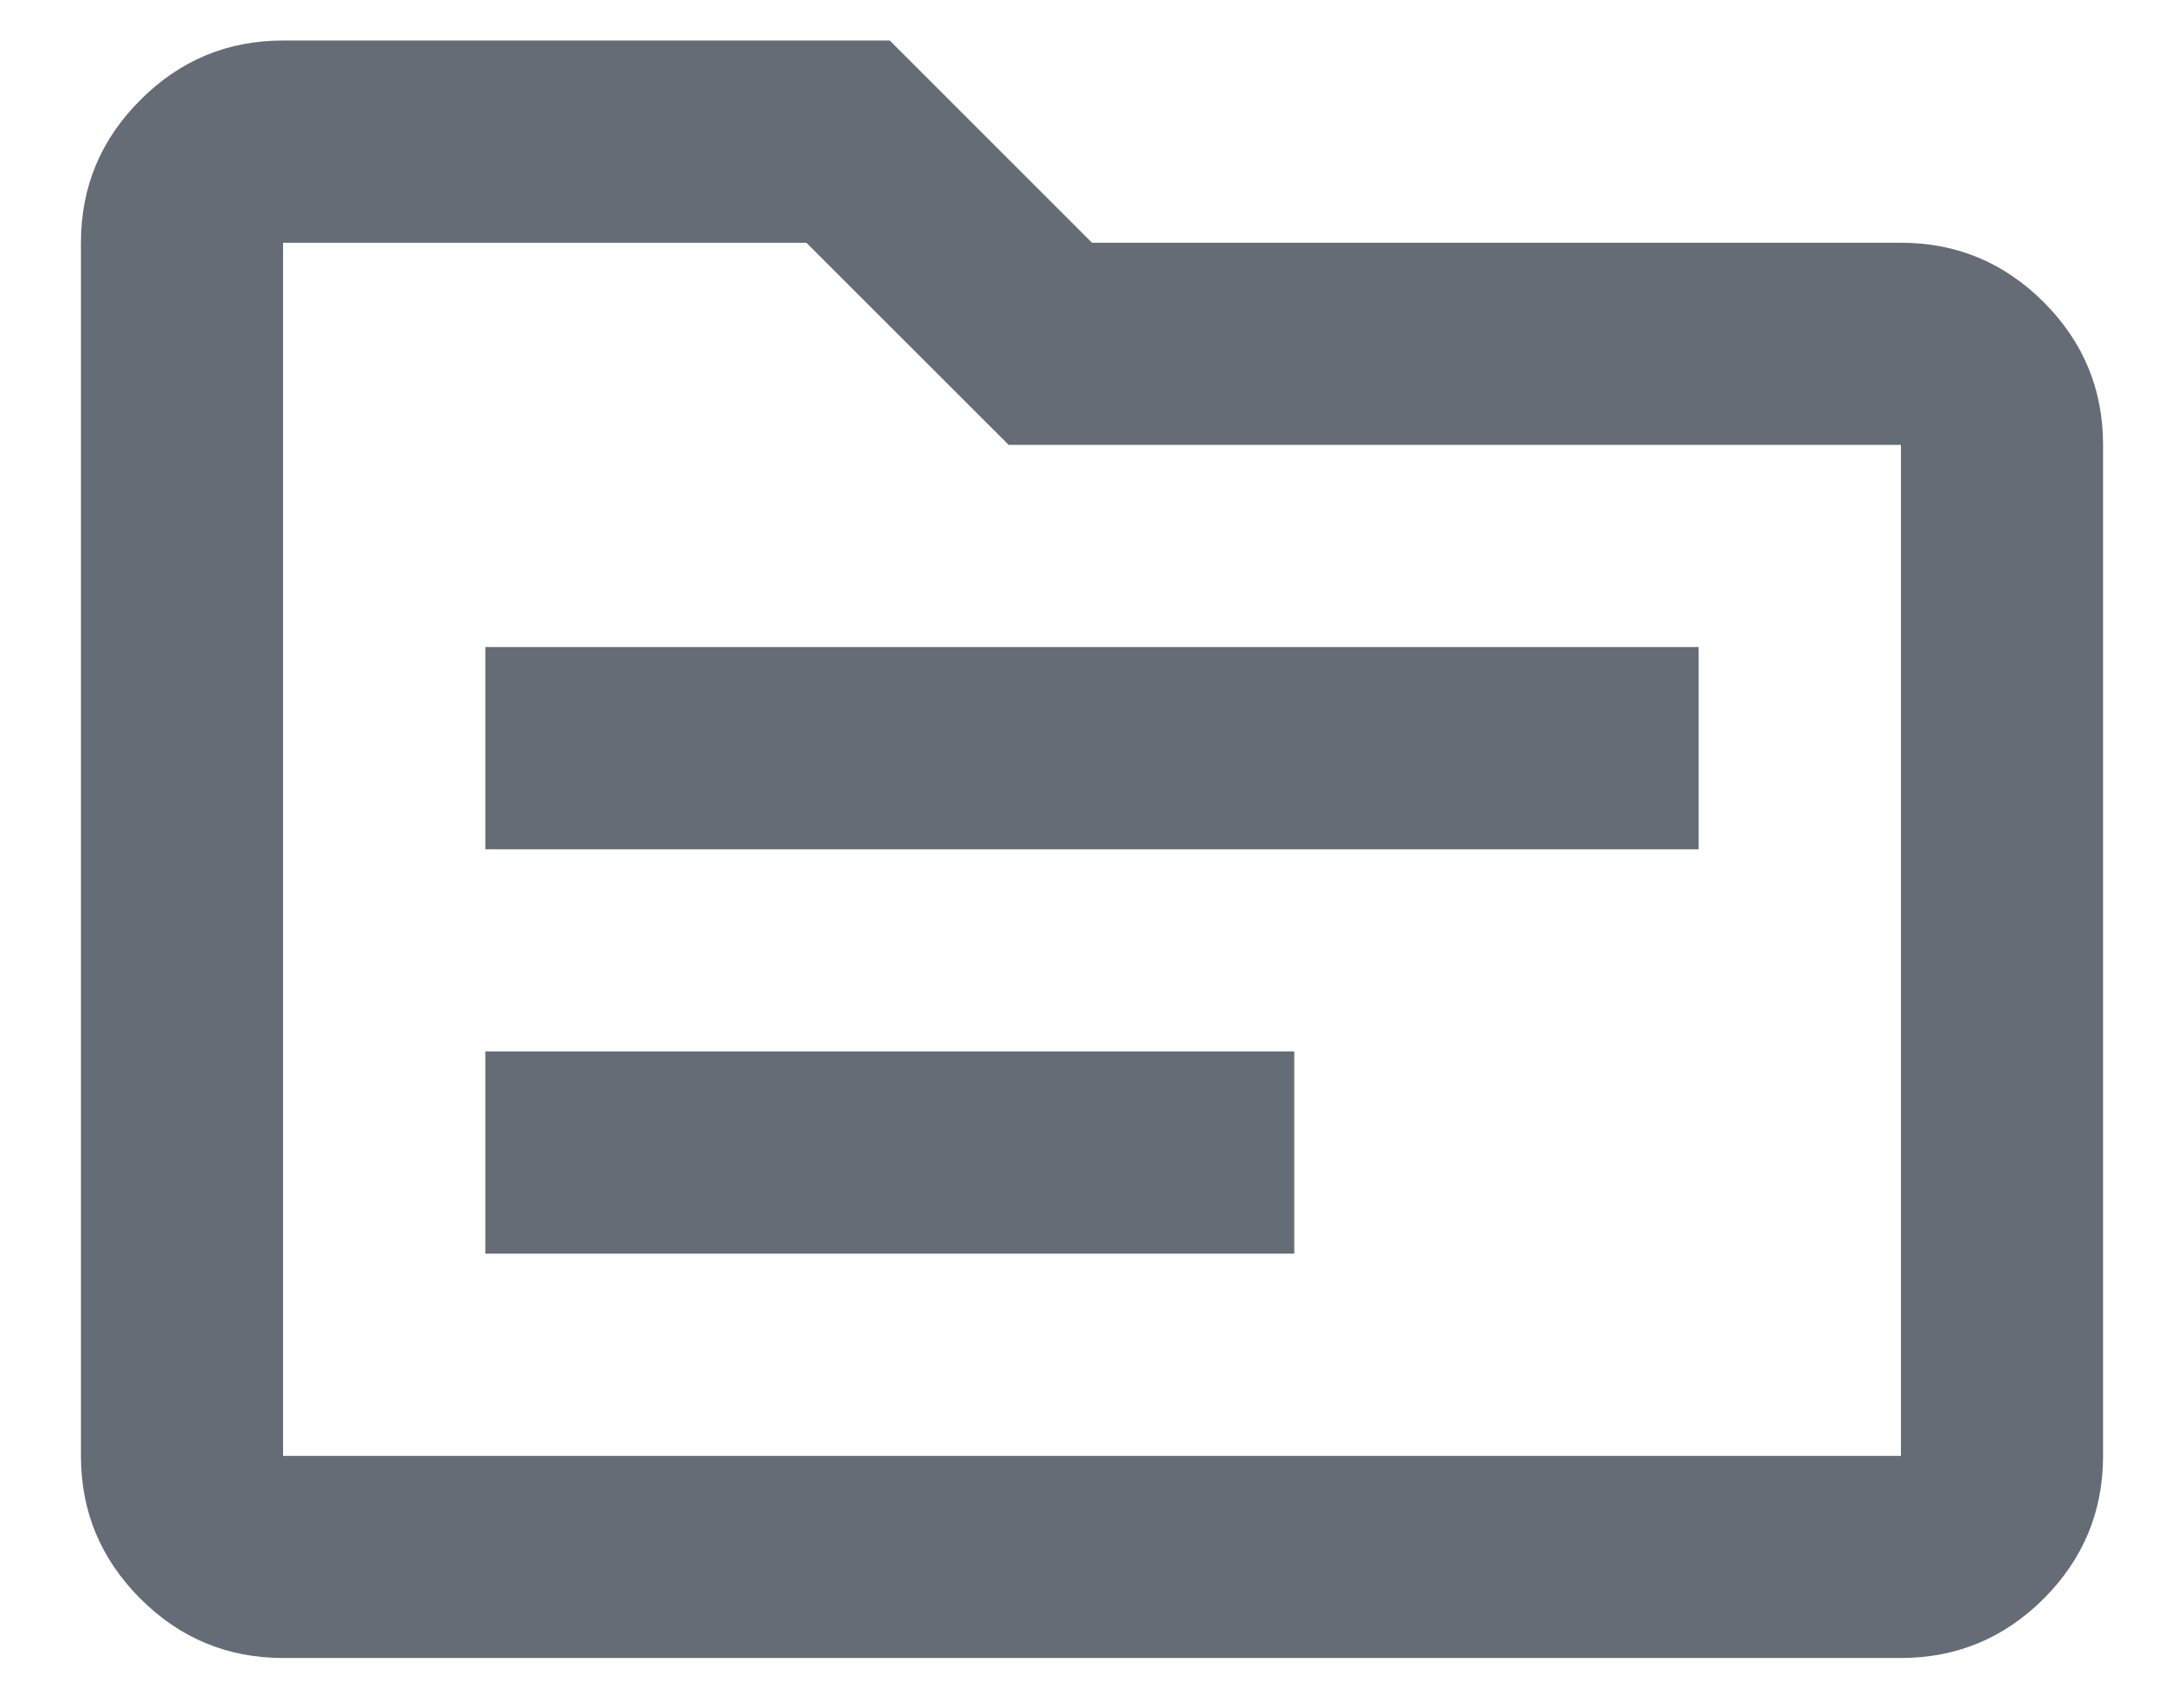 <svg width="18" height="14" viewBox="0 0 18 14" fill="none" xmlns="http://www.w3.org/2000/svg">
<path d="M4 7.001H14V5.334H4V7.001ZM4 10.334H10.667V8.667H4V10.334ZM2.333 13.667C1.875 13.667 1.483 13.504 1.157 13.178C0.83 12.851 0.667 12.459 0.667 12.001V2.001C0.667 1.542 0.83 1.15 1.157 0.824C1.483 0.497 1.875 0.334 2.333 0.334H7.333L9 2.001H15.667C16.125 2.001 16.517 2.164 16.844 2.491C17.17 2.817 17.333 3.209 17.333 3.667V12.001C17.333 12.459 17.17 12.851 16.844 13.178C16.517 13.504 16.125 13.667 15.667 13.667H2.333ZM2.333 2.001V12.001H15.667V3.667H8.313L6.646 2.001H2.333Z" fill="#666C75"/>
</svg>
